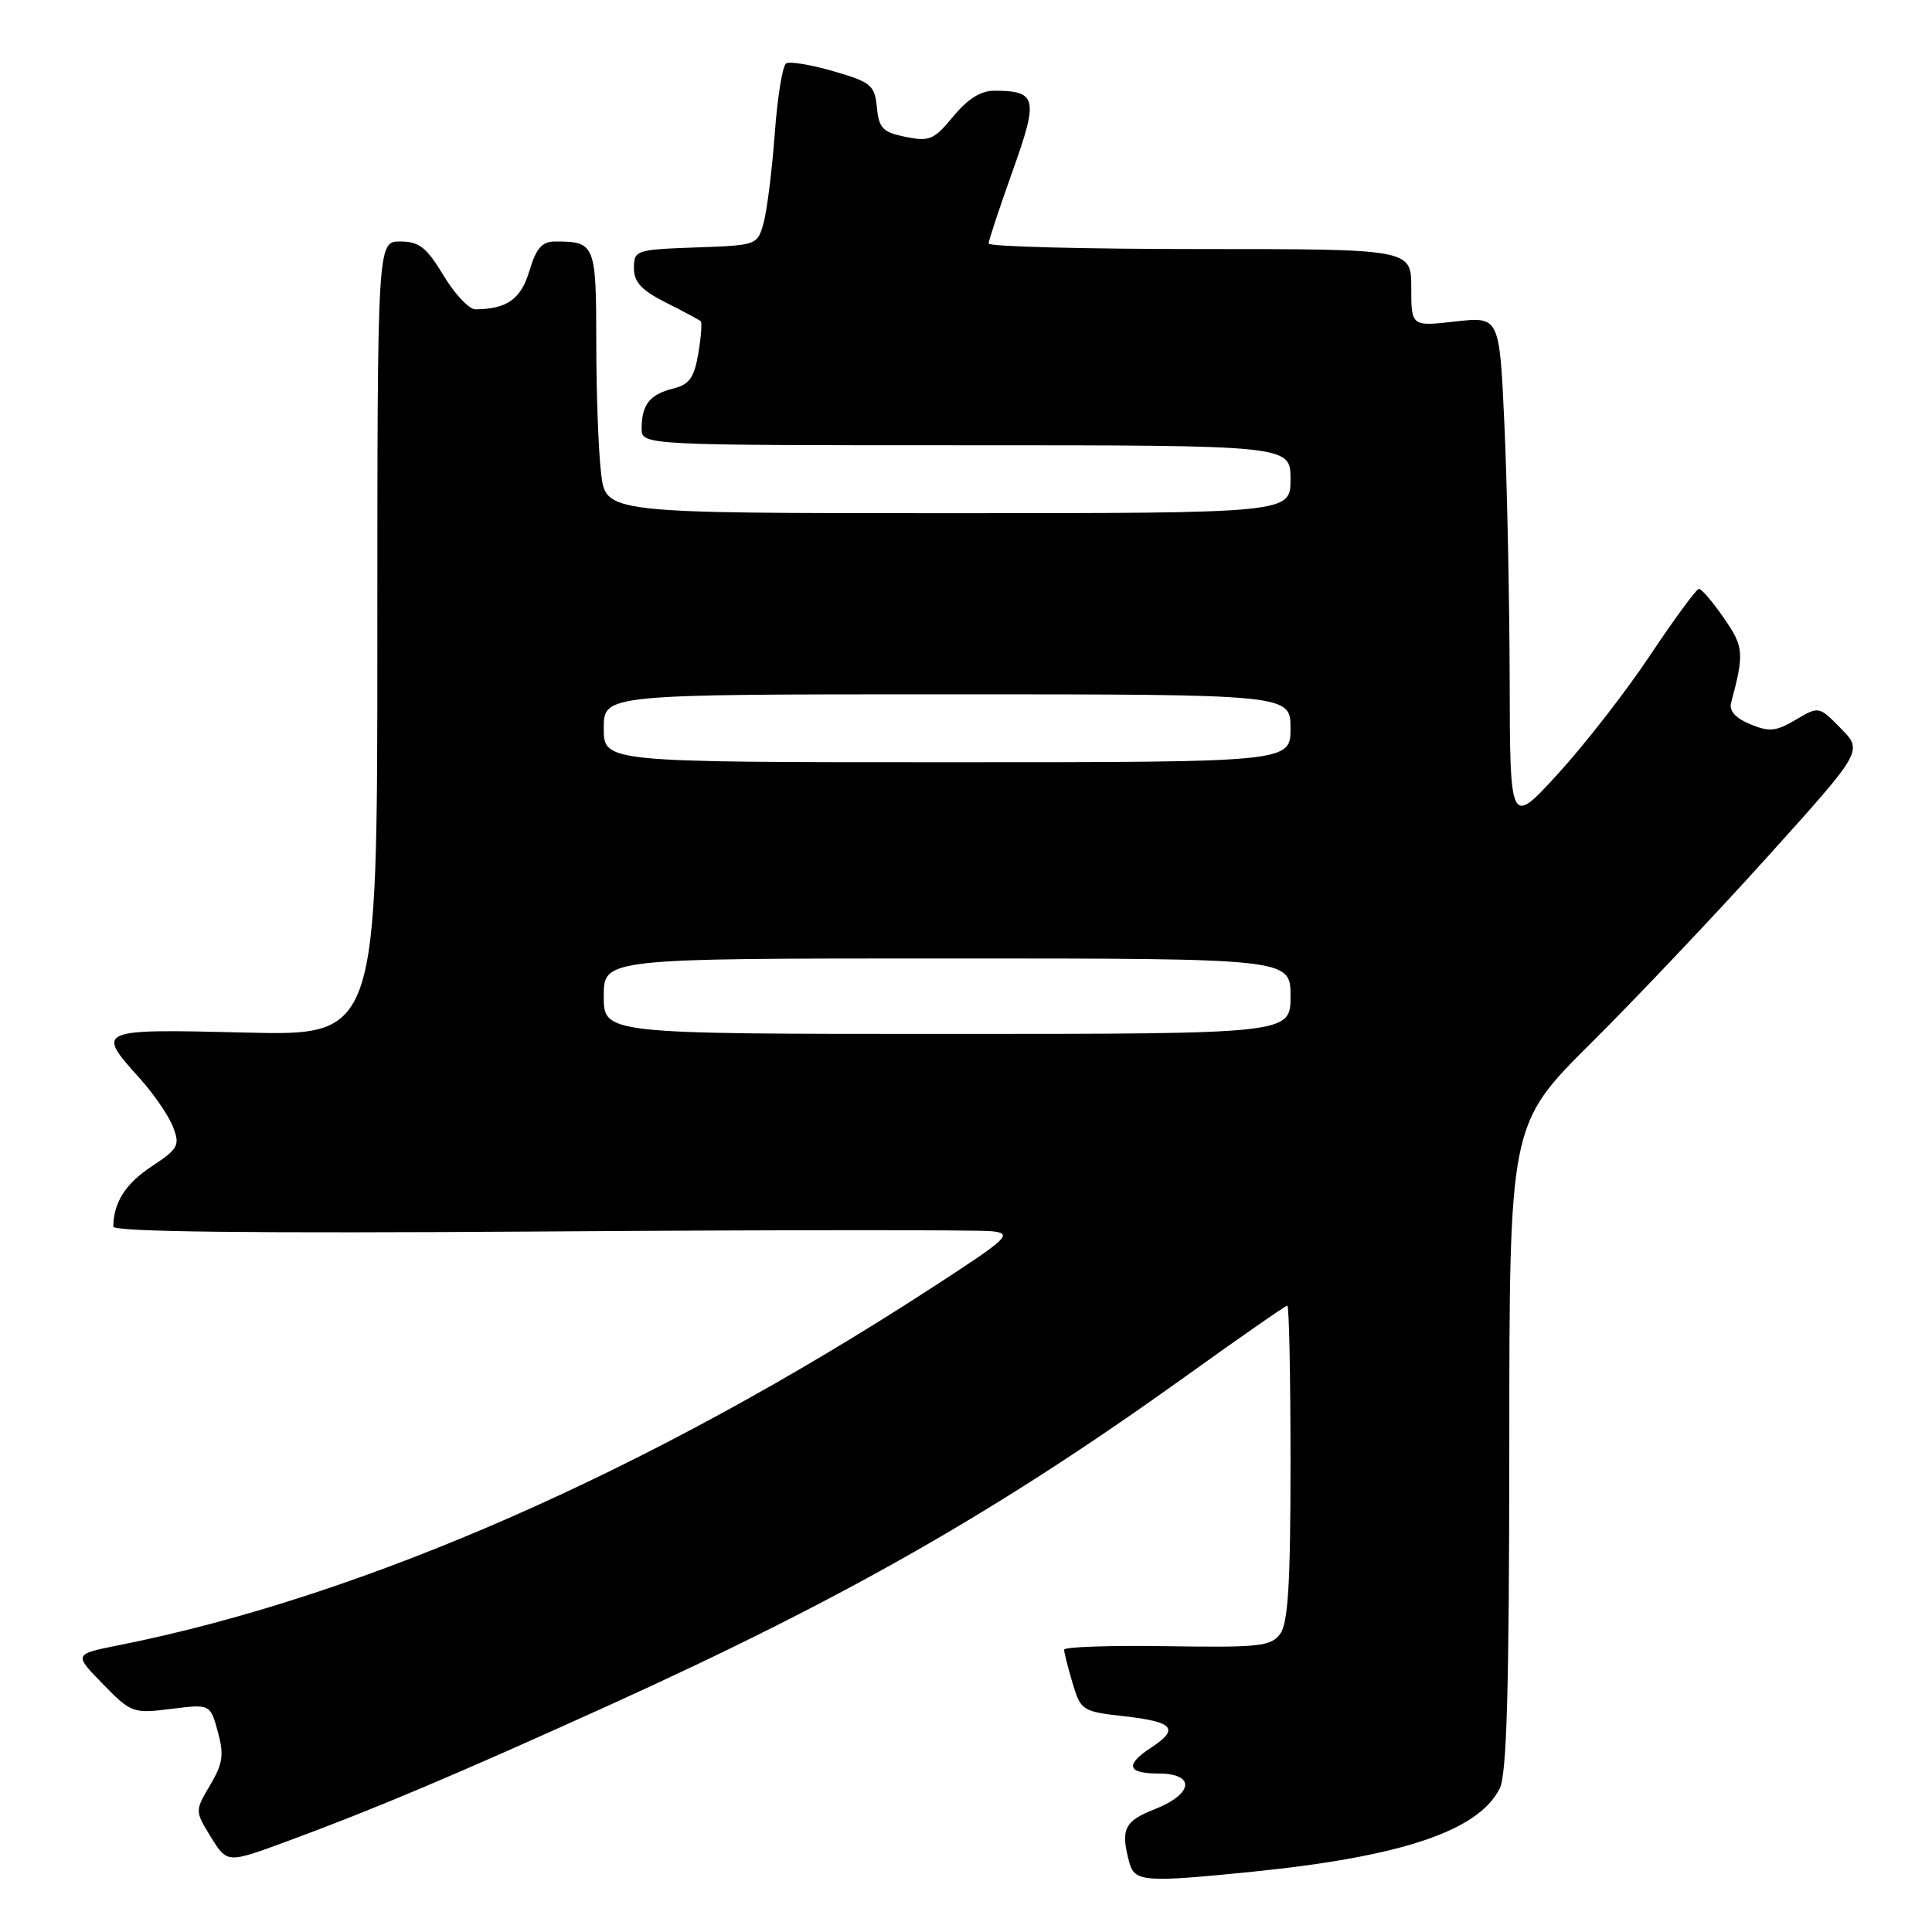<?xml version="1.0" encoding="UTF-8" standalone="no"?>
<!DOCTYPE svg PUBLIC "-//W3C//DTD SVG 1.1//EN" "http://www.w3.org/Graphics/SVG/1.1/DTD/svg11.dtd" >
<svg xmlns="http://www.w3.org/2000/svg" xmlns:xlink="http://www.w3.org/1999/xlink" version="1.1" viewBox="0 0 256 256">
 <g >
 <path fill="currentColor"
d=" M 166.00 248.01 C 185.74 246.01 195.89 242.60 198.71 237.00 C 199.66 235.11 199.97 224.11 199.99 191.74 C 200.00 148.97 200.00 148.97 210.80 138.24 C 216.74 132.33 227.29 121.20 234.23 113.50 C 246.85 99.50 246.85 99.50 243.93 96.53 C 241.02 93.56 241.02 93.56 237.95 95.37 C 235.33 96.92 234.43 97.01 231.91 95.96 C 229.95 95.15 229.10 94.19 229.38 93.12 C 231.14 86.54 231.07 85.70 228.41 81.88 C 226.94 79.74 225.45 78.01 225.11 78.03 C 224.78 78.05 221.88 81.98 218.68 86.78 C 215.49 91.58 209.99 98.65 206.47 102.50 C 200.08 109.50 200.08 109.50 200.04 90.00 C 200.01 79.28 199.70 64.07 199.34 56.22 C 198.69 41.94 198.69 41.94 192.84 42.60 C 187.00 43.26 187.00 43.26 187.00 38.13 C 187.00 33.00 187.00 33.00 159.00 33.00 C 143.60 33.00 131.00 32.67 131.00 32.27 C 131.00 31.87 132.43 27.55 134.17 22.68 C 137.62 13.04 137.40 12.05 131.82 12.02 C 129.98 12.00 128.27 13.07 126.32 15.42 C 123.77 18.52 123.16 18.78 120.00 18.14 C 116.97 17.53 116.46 17.00 116.19 14.22 C 115.90 11.28 115.43 10.89 110.45 9.44 C 107.47 8.58 104.64 8.11 104.17 8.40 C 103.69 8.69 103.01 12.88 102.66 17.71 C 102.30 22.55 101.64 27.85 101.19 29.50 C 100.36 32.49 100.33 32.50 92.18 32.79 C 84.26 33.07 84.00 33.16 84.00 35.52 C 84.00 37.39 85.00 38.46 88.25 40.10 C 90.59 41.28 92.66 42.39 92.85 42.56 C 93.04 42.73 92.90 44.65 92.53 46.84 C 91.98 50.06 91.35 50.95 89.19 51.49 C 86.10 52.26 85.04 53.60 85.02 56.75 C 85.00 59.00 85.00 59.00 128.00 59.00 C 171.00 59.00 171.00 59.00 171.00 63.50 C 171.00 68.00 171.00 68.00 125.64 68.00 C 80.28 68.00 80.28 68.00 79.65 62.75 C 79.30 59.86 79.01 52.04 79.01 45.36 C 79.00 32.35 78.86 32.00 73.58 32.00 C 71.82 32.00 71.06 32.86 70.15 35.88 C 69.03 39.64 67.19 40.95 62.99 40.99 C 62.16 40.99 60.26 38.98 58.77 36.50 C 56.51 32.76 55.54 32.00 53.02 32.00 C 50.00 32.00 50.00 32.00 50.00 84.63 C 50.00 137.25 50.00 137.25 32.50 136.82 C 12.83 136.33 12.66 136.41 18.46 142.82 C 20.36 144.93 22.37 147.85 22.93 149.33 C 23.87 151.78 23.63 152.22 20.07 154.57 C 16.63 156.85 15.06 159.32 15.01 162.53 C 15.00 163.23 33.16 163.44 71.75 163.18 C 102.96 162.96 129.84 162.95 131.48 163.15 C 134.24 163.47 133.62 164.05 123.48 170.63 C 86.19 194.86 48.15 211.57 15.64 218.02 C 9.78 219.19 9.78 219.19 13.63 223.14 C 17.39 226.98 17.62 227.07 22.67 226.44 C 27.85 225.79 27.85 225.79 28.86 229.45 C 29.70 232.51 29.54 233.67 27.84 236.54 C 25.82 239.97 25.82 239.97 27.96 243.44 C 30.11 246.91 30.11 246.91 38.02 243.99 C 49.61 239.72 60.30 235.20 80.50 226.05 C 111.97 211.78 132.24 200.22 157.33 182.21 C 164.39 177.14 170.35 173.00 170.58 173.00 C 170.81 173.00 171.00 182.36 171.00 193.81 C 171.00 209.77 170.68 215.05 169.64 216.48 C 168.42 218.15 166.92 218.32 154.64 218.13 C 147.14 218.01 141.00 218.22 141.00 218.59 C 141.00 218.96 141.51 220.96 142.12 223.02 C 143.22 226.68 143.39 226.79 149.12 227.43 C 155.55 228.16 156.31 229.10 152.50 231.59 C 149.04 233.86 149.37 235.00 153.50 235.00 C 158.44 235.00 158.15 237.71 153.00 239.73 C 148.97 241.32 148.46 242.38 149.63 246.75 C 150.33 249.37 151.57 249.46 166.00 248.01 Z  M 80.00 132.00 C 80.00 127.00 80.00 127.00 125.50 127.00 C 171.00 127.00 171.00 127.00 171.00 132.00 C 171.00 137.00 171.00 137.00 125.50 137.00 C 80.00 137.00 80.00 137.00 80.00 132.00 Z  M 80.00 96.50 C 80.00 92.00 80.00 92.00 125.50 92.00 C 171.00 92.00 171.00 92.00 171.00 96.50 C 171.00 101.00 171.00 101.00 125.50 101.00 C 80.00 101.00 80.00 101.00 80.00 96.50 Z "/>
</g>
</svg>